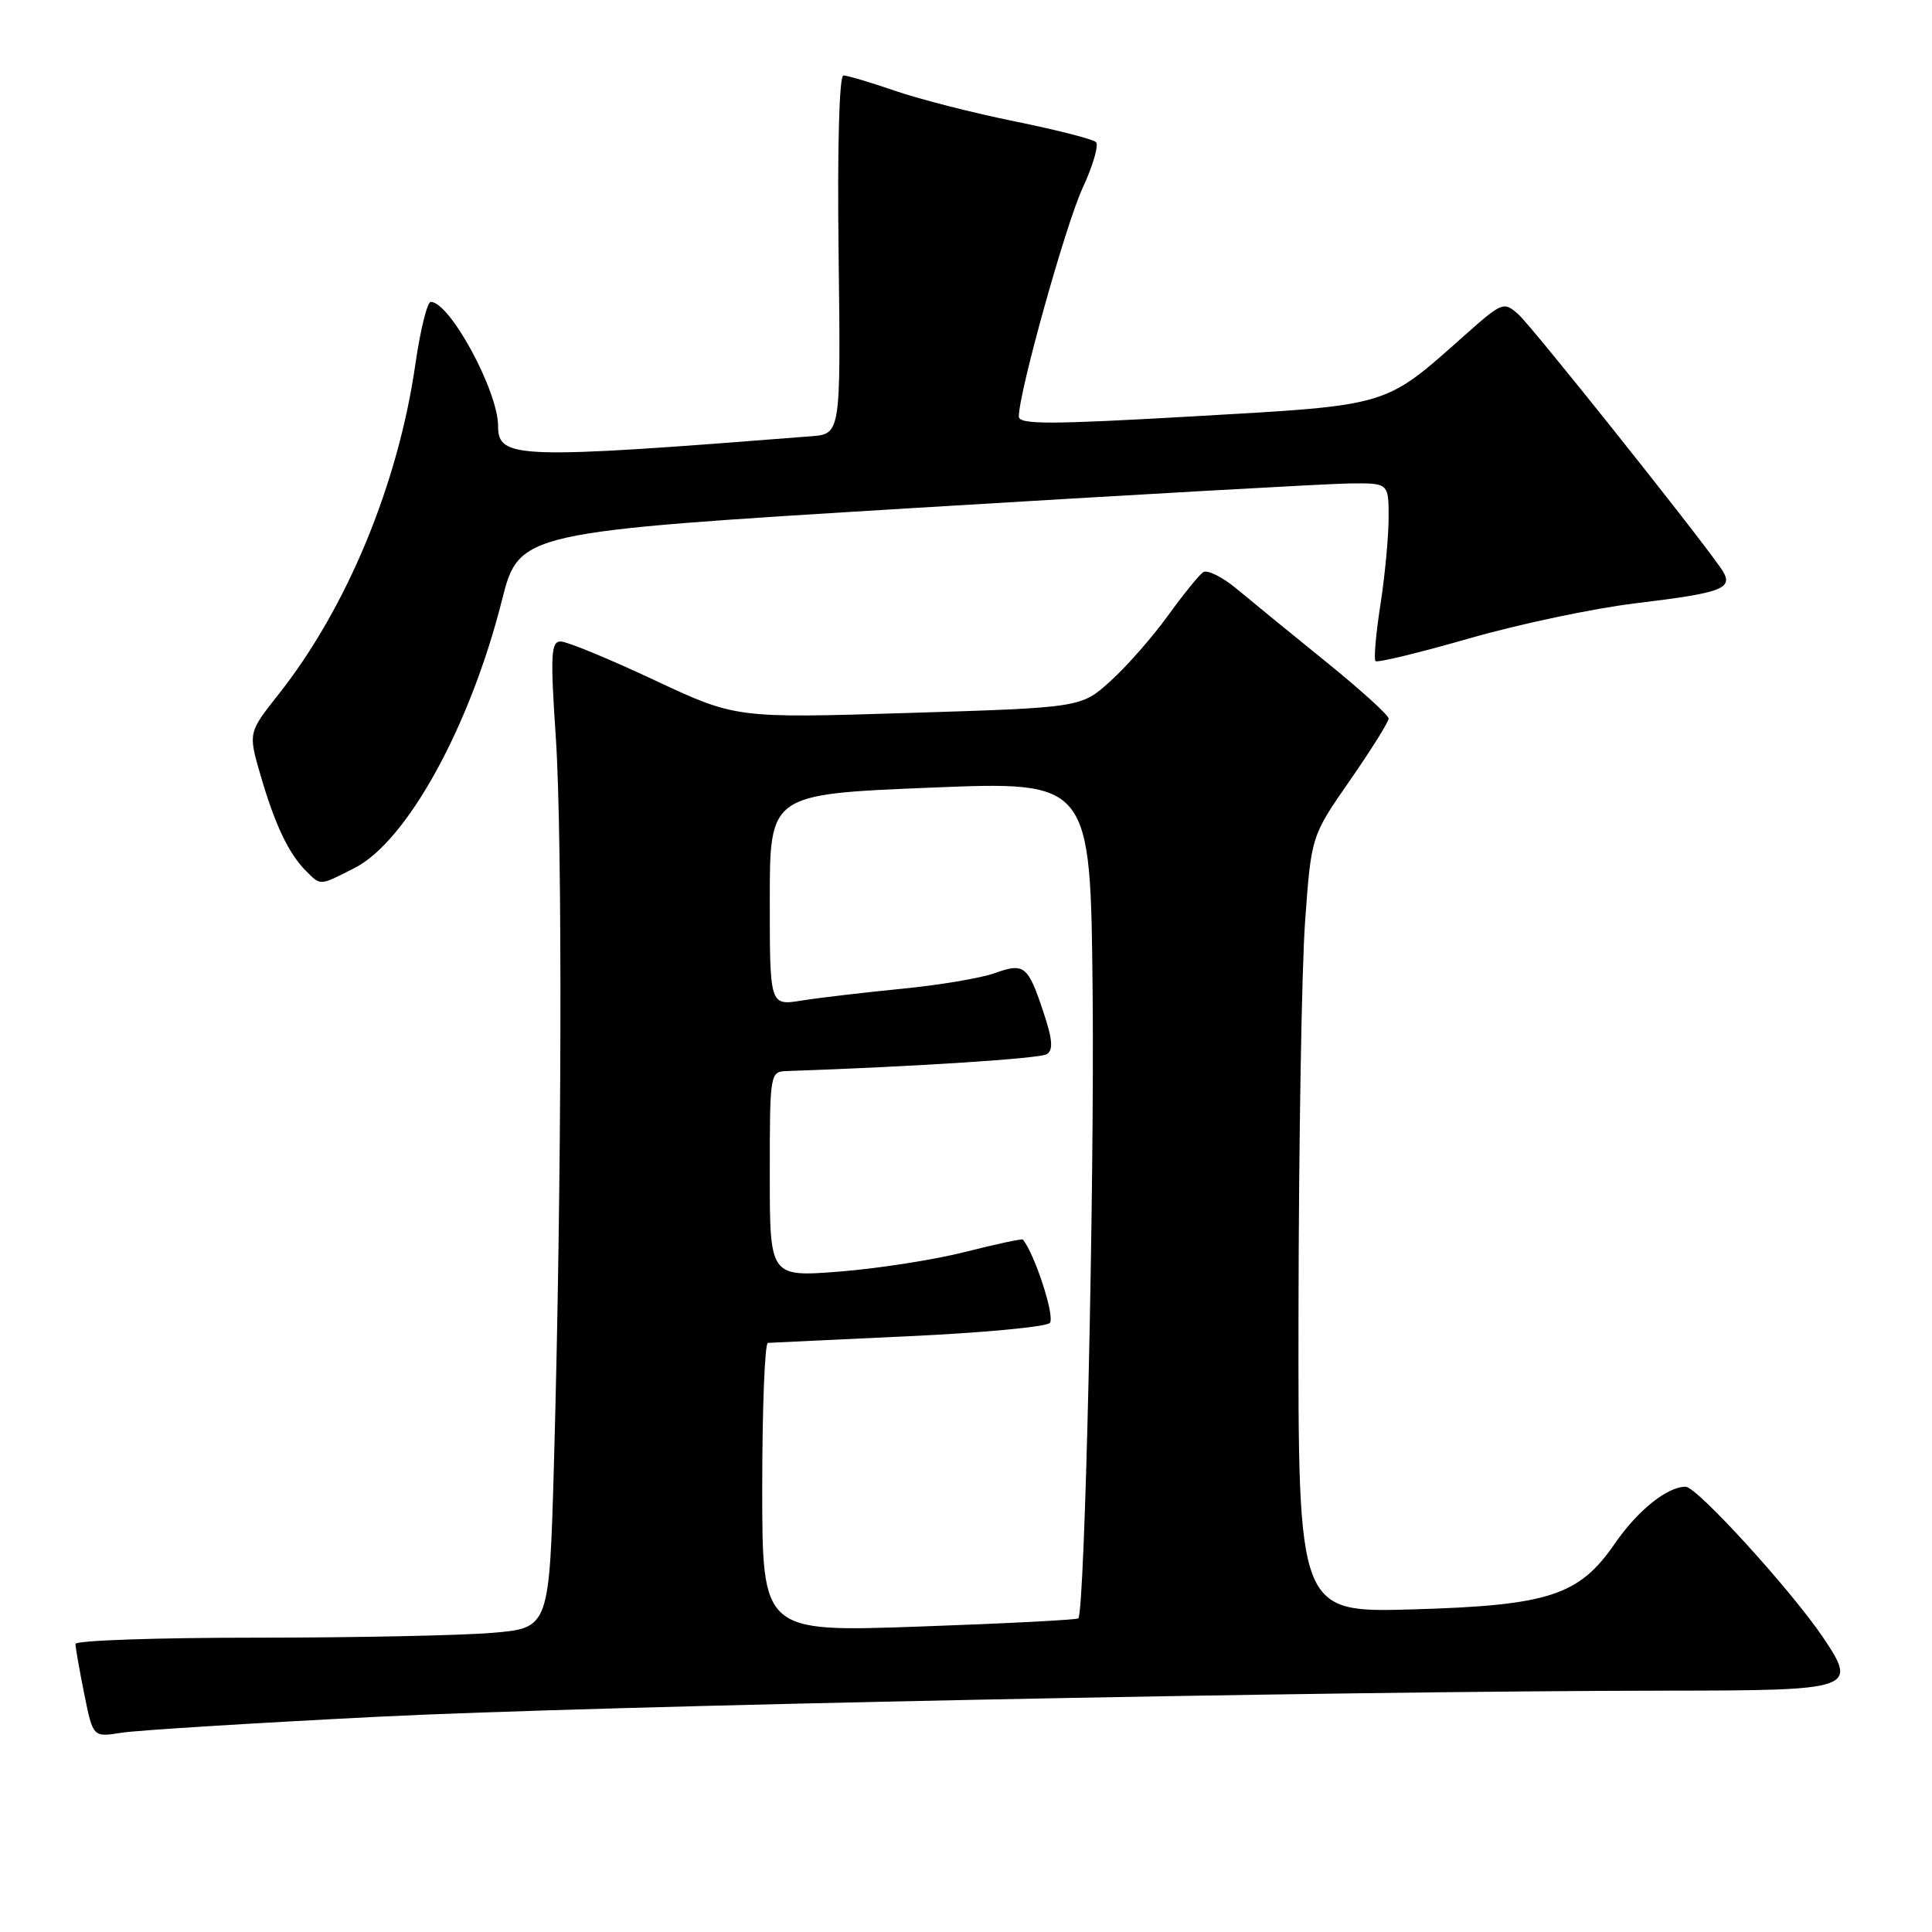<?xml version="1.0" encoding="UTF-8" standalone="no"?>
<!DOCTYPE svg PUBLIC "-//W3C//DTD SVG 1.1//EN" "http://www.w3.org/Graphics/SVG/1.1/DTD/svg11.dtd" >
<svg xmlns="http://www.w3.org/2000/svg" xmlns:xlink="http://www.w3.org/1999/xlink" version="1.1" viewBox="0 0 256 256">
 <g >
 <path fill="currentColor"
d=" M 50.04 227.48 C 78.96 226.03 175.69 224.07 221.14 224.02 C 245.60 224.00 246.15 223.81 241.65 217.09 C 237.45 210.83 224.86 197.00 223.36 197.00 C 220.90 197.00 217.01 200.13 213.96 204.55 C 209.24 211.42 205.20 212.73 187.25 213.25 C 172.00 213.69 172.00 213.69 172.06 173.60 C 172.09 151.54 172.48 128.39 172.93 122.13 C 173.75 110.77 173.75 110.77 178.88 103.40 C 181.69 99.34 184.00 95.66 184.00 95.21 C 184.00 94.77 180.29 91.40 175.75 87.73 C 171.21 84.06 165.90 79.72 163.95 78.09 C 162.00 76.46 159.96 75.44 159.42 75.82 C 158.88 76.19 156.76 78.81 154.72 81.63 C 152.67 84.46 149.26 88.34 147.13 90.26 C 143.26 93.76 143.26 93.76 120.38 94.47 C 97.50 95.18 97.50 95.18 86.65 90.09 C 80.68 87.29 75.12 85.00 74.30 85.00 C 73.00 85.00 72.91 86.72 73.65 97.75 C 74.55 111.29 74.44 156.97 73.41 193.61 C 72.79 215.72 72.79 215.72 65.24 216.36 C 61.09 216.71 46.97 217.00 33.85 217.00 C 20.73 217.00 10.00 217.37 10.00 217.83 C 10.00 218.29 10.52 221.26 11.16 224.44 C 12.32 230.20 12.32 230.20 16.08 229.60 C 18.15 229.27 33.43 228.32 50.04 227.48 Z  M 46.99 115.01 C 53.92 111.47 62.27 96.31 66.49 79.61 C 68.80 70.50 68.80 70.50 121.15 67.31 C 149.94 65.56 175.86 64.10 178.75 64.06 C 184.00 64.00 184.00 64.00 184.00 68.56 C 184.00 71.07 183.51 76.28 182.91 80.14 C 182.31 84.00 182.02 87.35 182.26 87.60 C 182.51 87.84 188.08 86.49 194.65 84.60 C 201.22 82.71 211.15 80.61 216.72 79.94 C 228.74 78.48 229.93 77.97 227.93 75.15 C 224.03 69.63 202.99 43.27 201.23 41.69 C 199.25 39.92 199.09 39.98 194.03 44.47 C 183.36 53.95 184.30 53.67 158.25 55.16 C 139.11 56.26 135.00 56.27 135.00 55.19 C 135.00 51.98 141.20 29.78 143.45 24.92 C 144.82 21.96 145.62 19.22 145.22 18.83 C 144.82 18.44 140.00 17.21 134.50 16.09 C 129.00 14.98 121.84 13.15 118.59 12.03 C 115.34 10.91 112.27 10.00 111.76 10.00 C 111.20 10.00 110.94 19.57 111.12 33.75 C 111.41 57.50 111.41 57.50 107.45 57.81 C 68.46 60.88 66.00 60.80 66.00 56.46 C 66.00 51.80 59.60 40.00 57.08 40.00 C 56.61 40.00 55.70 43.71 55.04 48.25 C 52.76 64.14 45.97 80.53 36.95 91.95 C 32.88 97.09 32.88 97.09 34.54 102.78 C 36.43 109.28 38.25 113.11 40.55 115.41 C 42.53 117.39 42.29 117.40 46.99 115.01 Z  M 101.00 197.13 C 101.00 186.61 101.34 177.97 101.75 177.94 C 102.16 177.91 110.52 177.52 120.33 177.06 C 130.13 176.61 138.58 175.82 139.10 175.30 C 139.84 174.56 137.14 166.22 135.54 164.25 C 135.42 164.11 131.99 164.85 127.92 165.88 C 123.84 166.92 116.34 168.09 111.25 168.49 C 102.00 169.21 102.00 169.21 102.00 155.61 C 102.00 142.19 102.03 142.00 104.25 141.92 C 121.40 141.33 137.76 140.26 138.69 139.69 C 139.57 139.15 139.48 137.78 138.30 134.23 C 136.22 127.94 135.73 127.54 131.83 128.94 C 130.00 129.60 124.43 130.54 119.46 131.02 C 114.49 131.51 108.53 132.21 106.21 132.58 C 102.00 133.26 102.00 133.26 102.00 119.25 C 102.00 105.24 102.00 105.24 123.25 104.37 C 144.50 103.50 144.50 103.50 144.78 131.50 C 145.03 157.49 143.75 213.60 142.88 214.44 C 142.67 214.64 133.16 215.13 121.75 215.53 C 101.00 216.26 101.00 216.26 101.00 197.13 Z "/>
</g>
</svg>